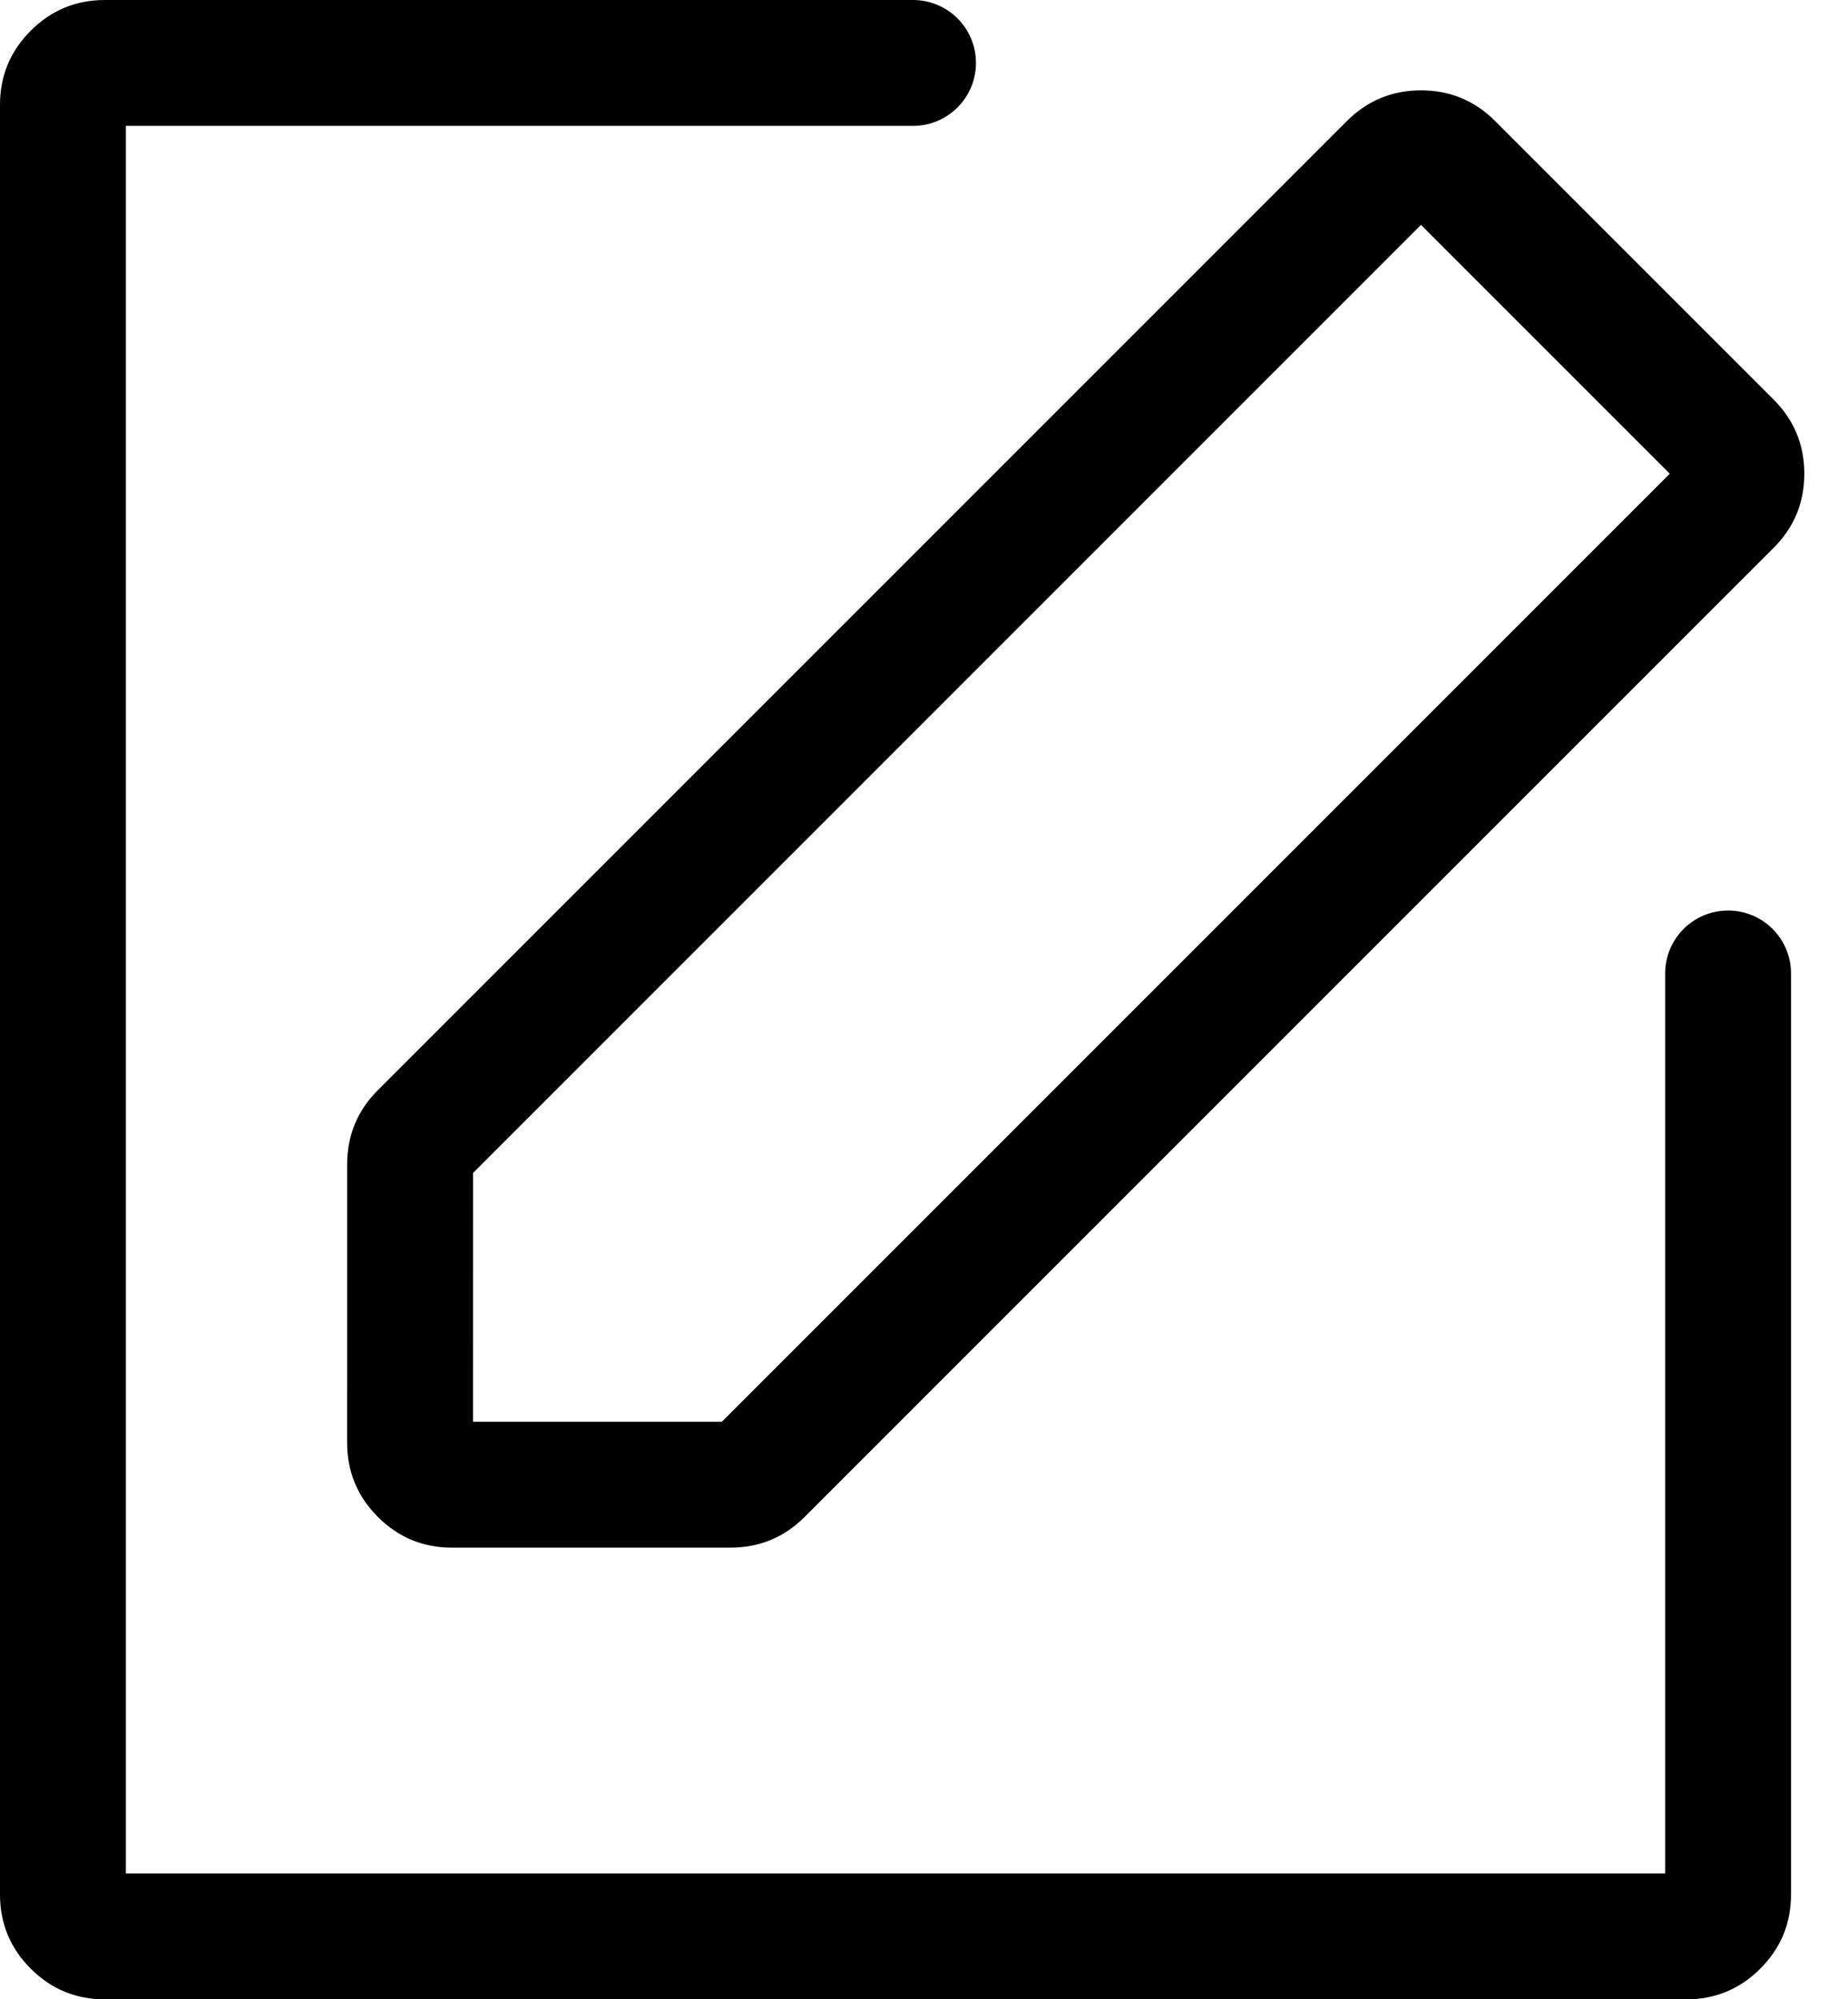 <svg xmlns="http://www.w3.org/2000/svg" xmlns:xlink="http://www.w3.org/1999/xlink" fill="none" version="1.1" width="44.047" height="47.65" viewBox="0 0 44.047 47.65"><g style="mix-blend-mode:passthrough"><g style="mix-blend-mode:passthrough"><path d="M42.689,45.15L42.689,23.2C42.689,22.371,42.017,21.7,41.189,21.7C40.361,21.7,39.689,22.371,39.689,23.2L39.689,44.65L3,44.65L3,3L21.762,3C22.59,3,23.262,2.328,23.262,1.5C23.262,0.672,22.59,0,21.762,0L2.5,0Q1.464,-1.19209e-7,0.732,0.732Q0,1.464,0,2.5L0,45.15Q0,46.186,0.732,46.918Q1.464,47.65,2.5,47.65L40.189,47.65Q41.224,47.65,41.957,46.918Q42.689,46.186,42.689,45.15Z" fill-rule="evenodd" fill="#000000" fill-opacity="1"/></g><g style="mix-blend-mode:passthrough" transform="matrix(0.707,0.707,-0.707,0.707,10.714,-23.624)"><path d="M45.261,4.122L36.874,4.122L36.874,36.081L41.067,40.275L45.261,36.081L45.261,4.122ZM47.528,1.854Q46.796,1.122,45.761,1.122L36.374,1.122Q35.338,1.122,34.606,1.854Q33.874,2.586,33.874,3.622L33.874,36.289Q33.874,37.324,34.606,38.056L39.299,42.75Q40.032,43.482,41.067,43.482Q42.103,43.482,42.835,42.75L47.528,38.056Q48.261,37.324,48.261,36.289L48.261,3.622Q48.261,2.586,47.528,1.854Z" fill-rule="evenodd" fill="#000000" fill-opacity="1"/></g></g></svg>